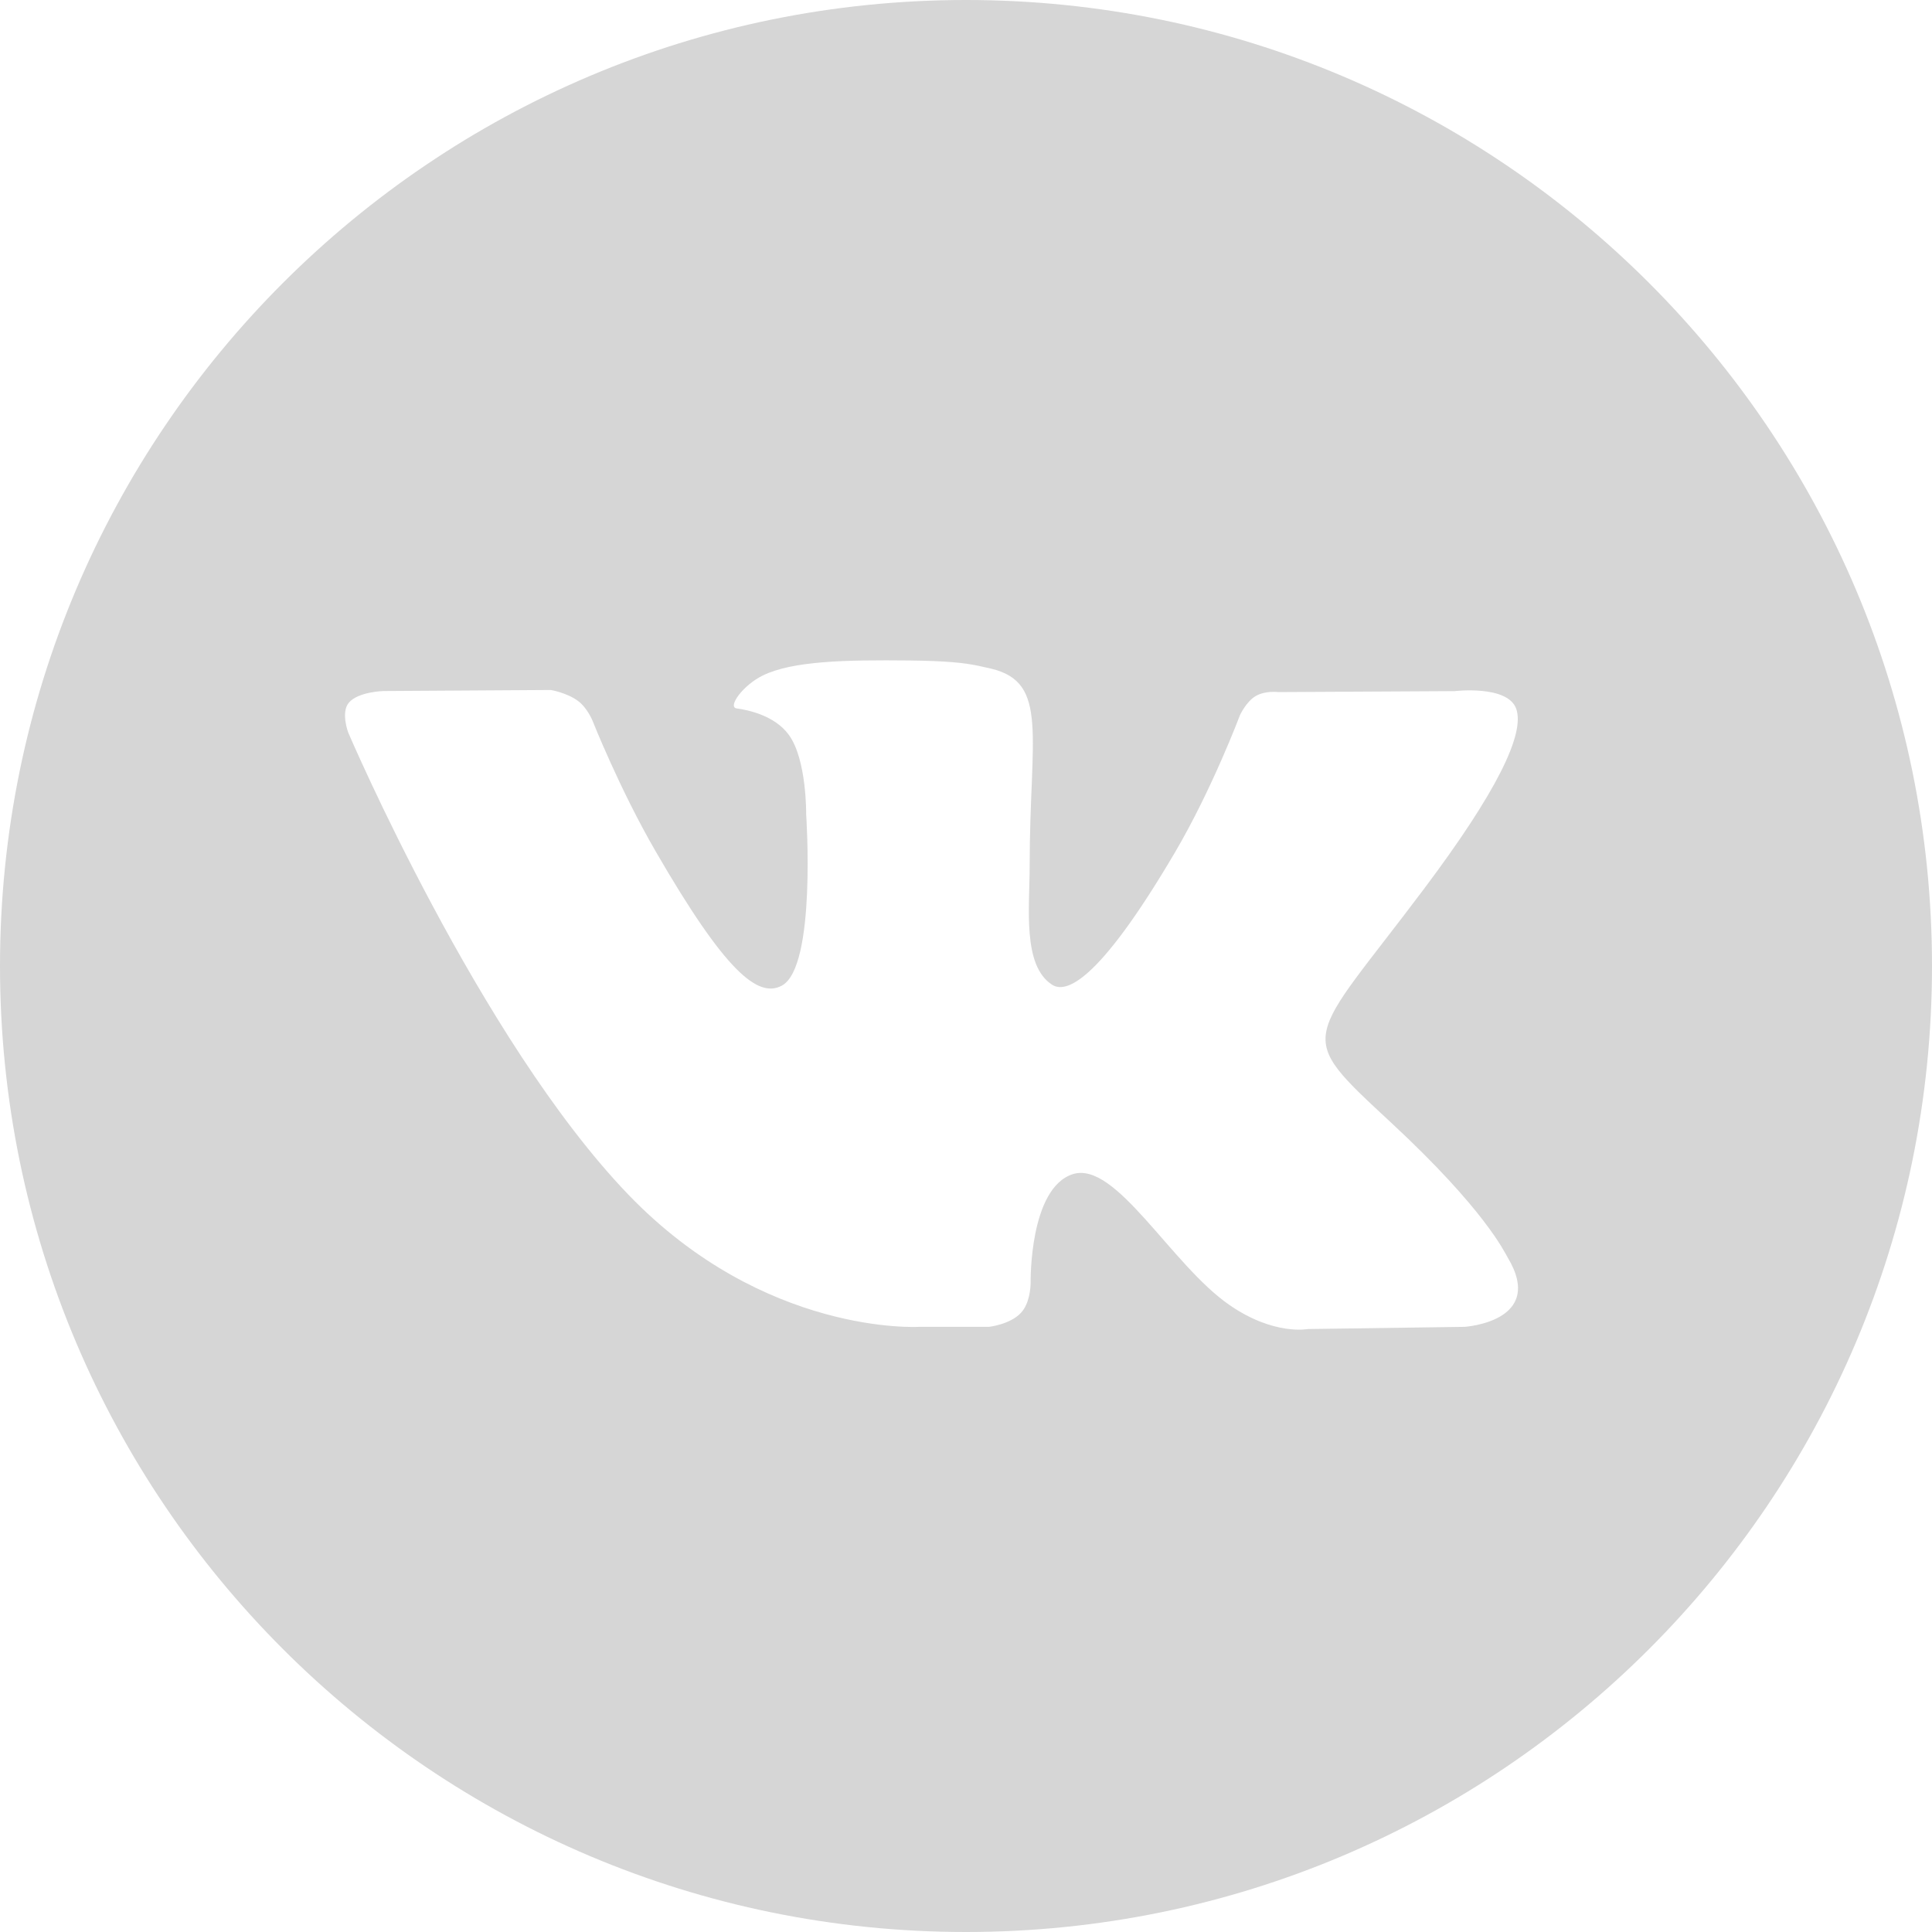 <?xml version="1.0" encoding="UTF-8"?>
<svg width="22px" height="22px" viewBox="0 0 22 22" version="1.1" xmlns="http://www.w3.org/2000/svg" xmlns:xlink="http://www.w3.org/1999/xlink">
    <!-- Generator: Sketch 58 (84663) - https://sketch.com -->
    <title>Combined Shape</title>
    <desc>Created with Sketch.</desc>
    <g id="Symbols" stroke="none" stroke-width="1" fill="none" fill-rule="evenodd">
        <g id="icons-/-social" transform="translate(-38, 0)" fill="#D6D6D6" fill-rule="nonzero">
            <path d="M49,0 C55.075,0 60,4.925 60,11 C60,17.075 55.075,22 49,22 C42.925,22 38,17.075 38,11 C38,4.925 42.925,0 49,0 Z M46.686,7.692 C46.457,7.804 46.281,8.053 46.389,8.067 C46.521,8.085 46.822,8.148 46.981,8.366 C47.188,8.645 47.18,9.275 47.18,9.275 C47.18,9.275 47.299,11.007 46.904,11.223 C46.632,11.37 46.261,11.069 45.464,9.691 C45.055,8.985 44.746,8.204 44.746,8.204 C44.746,8.204 44.687,8.059 44.581,7.981 C44.453,7.887 44.272,7.857 44.272,7.857 L42.364,7.869 C42.364,7.869 42.077,7.877 41.972,8.002 C41.879,8.113 41.965,8.341 41.965,8.341 C41.965,8.341 43.459,11.837 45.151,13.599 C46.703,15.215 48.464,15.109 48.464,15.109 L49.262,15.109 C49.262,15.109 49.504,15.082 49.626,14.949 C49.724,14.845 49.735,14.662 49.736,14.612 L49.736,14.599 C49.736,14.599 49.72,13.528 50.217,13.37 C50.708,13.215 51.337,14.405 52.004,14.863 C52.508,15.21 52.892,15.134 52.892,15.134 L54.676,15.109 C54.676,15.109 55.609,15.051 55.167,14.317 C55.131,14.257 54.909,13.775 53.84,12.783 C52.721,11.744 52.872,11.913 54.219,10.117 C55.04,9.023 55.368,8.356 55.265,8.07 C55.167,7.798 54.564,7.87 54.564,7.87 L52.557,7.881 C52.557,7.881 52.408,7.861 52.297,7.927 C52.189,7.992 52.12,8.143 52.12,8.143 C52.12,8.143 51.802,8.989 51.378,9.709 C50.484,11.228 50.126,11.308 49.98,11.213 C49.64,10.994 49.725,10.33 49.725,9.859 C49.725,8.387 49.948,7.774 49.29,7.615 L49.148,7.583 C48.98,7.548 48.787,7.526 48.352,7.521 C47.636,7.514 47.029,7.524 46.686,7.692 Z" id="Combined-Shape"></path>
        </g>
    </g>
</svg>